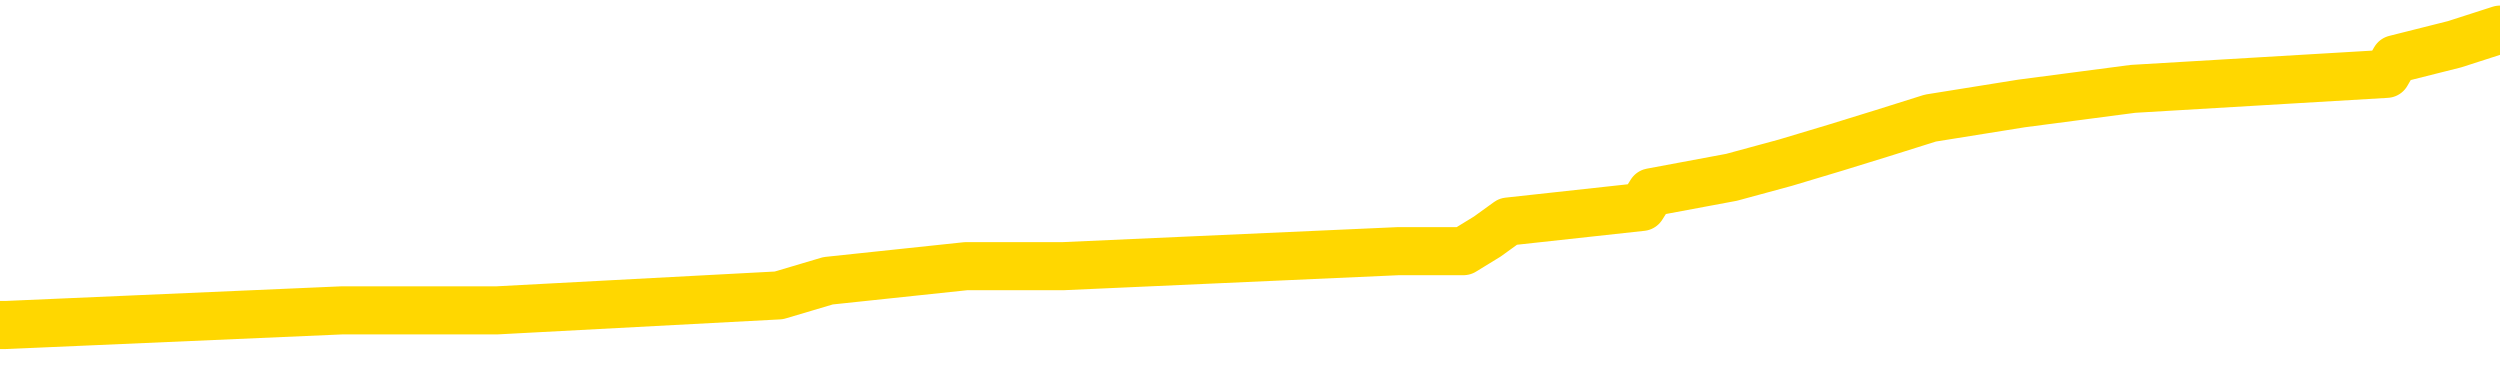 <svg xmlns="http://www.w3.org/2000/svg" version="1.1" viewBox="0 0 6500 1000">
	<path fill="none" stroke="gold" stroke-width="125" stroke-linecap="round" stroke-linejoin="round" d="M0 80146  L-776171 80146 L-775987 80108 L-775497 80031 L-775203 79993 L-774892 79916 L-774657 79877 L-774604 79801 L-774545 79724 L-774391 79685 L-774351 79609 L-774218 79570 L-773926 79532 L-773385 79532 L-772775 79493 L-772727 79493 L-772087 79455 L-772054 79455 L-771528 79455 L-771395 79417 L-771005 79340 L-770677 79263 L-770560 79186 L-770349 79109 L-769632 79109 L-769062 79071 L-768955 79071 L-768780 79033 L-768559 78956 L-768157 78917 L-768131 78841 L-767204 78764 L-767116 78687 L-767034 78610 L-766964 78533 L-766666 78495 L-766514 78418 L-764624 78456 L-764523 78456 L-764261 78456 L-763967 78495 L-763826 78418 L-763577 78418 L-763542 78380 L-763383 78341 L-762920 78264 L-762667 78226 L-762454 78149 L-762203 78111 L-761854 78072 L-760927 77996 L-760833 77919 L-760422 77880 L-759252 77804 L-758063 77765 L-757970 77688 L-757943 77612 L-757677 77535 L-757378 77458 L-757249 77381 L-757212 77304 L-756397 77304 L-756013 77343 L-754953 77381 L-754891 77381 L-754626 78149 L-754155 78879 L-753963 79609 L-753699 80338 L-753362 80300 L-753227 80261 L-752771 80223 L-752028 80185 L-752010 80146 L-751845 80069 L-751777 80069 L-751261 80031 L-750232 80031 L-750036 79993 L-749547 79954 L-749185 79916 L-748777 79916 L-748391 79954 L-746687 79954 L-746589 79954 L-746518 79954 L-746456 79954 L-746272 79916 L-745935 79916 L-745295 79877 L-745218 79839 L-745157 79839 L-744970 79801 L-744891 79801 L-744713 79762 L-744694 79724 L-744464 79724 L-744076 79685 L-743188 79685 L-743148 79647 L-743060 79609 L-743033 79532 L-742025 79493 L-741875 79417 L-741851 79378 L-741718 79340 L-741678 79301 L-740420 79263 L-740362 79263 L-739822 79225 L-739770 79225 L-739723 79225 L-739328 79186 L-739188 79148 L-738989 79109 L-738842 79109 L-738677 79109 L-738401 79148 L-738042 79148 L-737489 79109 L-736844 79071 L-736586 78994 L-736432 78956 L-736031 78917 L-735991 78879 L-735870 78841 L-735808 78879 L-735794 78879 L-735701 78879 L-735408 78841 L-735256 78687 L-734926 78610 L-734848 78533 L-734772 78495 L-734545 78380 L-734479 78303 L-734251 78226 L-734199 78149 L-734034 78111 L-733028 78072 L-732845 78034 L-732294 77996 L-731901 77919 L-731504 77880 L-730653 77804 L-730575 77765 L-729996 77727 L-729555 77727 L-729314 77688 L-729157 77688 L-728756 77612 L-728735 77612 L-728290 77573 L-727885 77535 L-727749 77458 L-727574 77381 L-727437 77304 L-727187 77228 L-726187 77189 L-726105 77151 L-725970 77112 L-725931 77074 L-725041 77036 L-724826 76997 L-724382 76959 L-724265 76920 L-724208 76882 L-723532 76882 L-723432 76844 L-723403 76844 L-722061 76805 L-721655 76767 L-721616 76728 L-720687 76690 L-720589 76652 L-720456 76613 L-720052 76575 L-720026 76536 L-719933 76498 L-719717 76460 L-719306 76383 L-718152 76306 L-717860 76229 L-717832 76152 L-717223 76114 L-716973 76037 L-716954 75999 L-716024 75960 L-715973 75884 L-715850 75845 L-715833 75768 L-715677 75730 L-715502 75653 L-715365 75615 L-715309 75576 L-715201 75538 L-715116 75500 L-714882 75461 L-714807 75423 L-714499 75384 L-714381 75346 L-714211 75307 L-714120 75269 L-714018 75269 L-713994 75231 L-713917 75231 L-713819 75154 L-713452 75115 L-713348 75077 L-712844 75039 L-712393 75000 L-712354 74962 L-712330 74923 L-712290 74885 L-712161 74847 L-712060 74808 L-711618 74770 L-711336 74731 L-710744 74693 L-710613 74655 L-710339 74578 L-710186 74539 L-710033 74501 L-709948 74424 L-709870 74386 L-709684 74347 L-709634 74347 L-709606 74309 L-709527 74271 L-709503 74232 L-709220 74155 L-708616 74079 L-707621 74040 L-707323 74002 L-706589 73963 L-706345 73925 L-706255 73887 L-705677 73848 L-704979 73810 L-704227 73771 L-703908 73733 L-703525 73656 L-703448 73618 L-702814 73579 L-702628 73541 L-702541 73541 L-702411 73541 L-702098 73503 L-702049 73464 L-701907 73426 L-701885 73387 L-700917 73349 L-700372 73311 L-699894 73311 L-699833 73311 L-699509 73311 L-699488 73272 L-699425 73272 L-699215 73234 L-699138 73195 L-699084 73157 L-699061 73119 L-699022 73080 L-699006 73042 L-698249 73003 L-698232 72965 L-697433 72927 L-697281 72888 L-696375 72850 L-695869 72811 L-695640 72735 L-695598 72735 L-695483 72696 L-695307 72658 L-694552 72696 L-694417 72658 L-694253 72619 L-693935 72581 L-693759 72504 L-692737 72427 L-692714 72350 L-692463 72312 L-692250 72235 L-691616 72197 L-691378 72120 L-691345 72043 L-691167 71966 L-691087 71890 L-690997 71851 L-690933 71774 L-690492 71698 L-690469 71659 L-689928 71621 L-689672 71582 L-689177 71544 L-688300 71506 L-688263 71467 L-688211 71429 L-688170 71390 L-688052 71352 L-687776 71314 L-687569 71237 L-687372 71160 L-687349 71083 L-687298 71006 L-687259 70968 L-687181 70930 L-686584 70853 L-686523 70814 L-686420 70776 L-686266 70738 L-685634 70699 L-684953 70661 L-684650 70584 L-684304 70546 L-684106 70507 L-684058 70430 L-683737 70392 L-683110 70354 L-682963 70315 L-682927 70277 L-682869 70238 L-682792 70162 L-682551 70162 L-682463 70123 L-682369 70085 L-682075 70046 L-681941 70008 L-681880 69970 L-681844 69893 L-681571 69893 L-680565 69854 L-680390 69816 L-680339 69816 L-680046 69778 L-679854 69701 L-679521 69662 L-679014 69624 L-678452 69547 L-678437 69470 L-678421 69432 L-678320 69355 L-678206 69278 L-678167 69201 L-678129 69163 L-678063 69163 L-678035 69125 L-677896 69163 L-677603 69163 L-677553 69163 L-677448 69163 L-677184 69125 L-676719 69086 L-676574 69086 L-676520 69009 L-676463 68971 L-676272 68933 L-675906 68894 L-675692 68894 L-675497 68894 L-675439 68894 L-675380 68817 L-675226 68779 L-674957 68741 L-674527 68933 L-674511 68933 L-674435 68894 L-674370 68856 L-674241 68587 L-674217 68549 L-673933 68510 L-673885 68472 L-673831 68433 L-673368 68395 L-673330 68395 L-673289 68357 L-673099 68318 L-672618 68280 L-672131 68241 L-672115 68203 L-672077 68165 L-671820 68126 L-671743 68049 L-671513 68011 L-671497 67934 L-671203 67857 L-670760 67819 L-670313 67781 L-669809 67742 L-669655 67704 L-669368 67665 L-669328 67589 L-668997 67550 L-668775 67512 L-668258 67435 L-668182 67397 L-667935 67320 L-667740 67243 L-667680 67205 L-666904 67166 L-666830 67166 L-666599 67128 L-666583 67128 L-666521 67089 L-666325 67051 L-665861 67051 L-665838 67013 L-665708 67013 L-664407 67013 L-664391 67013 L-664313 66974 L-664220 66974 L-664003 66974 L-663850 66936 L-663672 66974 L-663618 67013 L-663331 67051 L-663291 67051 L-662922 67051 L-662482 67051 L-662299 67051 L-661978 67013 L-661682 67013 L-661236 66936 L-661165 66897 L-660702 66821 L-660264 66782 L-660082 66744 L-658628 66667 L-658496 66629 L-658039 66552 L-657813 66513 L-657427 66437 L-656910 66360 L-655956 66283 L-655162 66206 L-654487 66168 L-654062 66091 L-653751 66052 L-653521 65937 L-652838 65822 L-652824 65707 L-652615 65553 L-652593 65515 L-652418 65438 L-651468 65400 L-651200 65323 L-650385 65284 L-650074 65208 L-650037 65169 L-649979 65092 L-649363 65054 L-648725 64977 L-647099 64939 L-646425 64900 L-645783 64900 L-645705 64900 L-645649 64900 L-645613 64900 L-645585 64862 L-645473 64785 L-645455 64747 L-645432 64708 L-645279 64670 L-645225 64593 L-645147 64555 L-645028 64516 L-644930 64478 L-644813 64440 L-644544 64363 L-644274 64324 L-644256 64248 L-644057 64209 L-643910 64132 L-643683 64094 L-643549 64056 L-643240 64017 L-643180 63979 L-642827 63902 L-642478 63864 L-642377 63825 L-642313 63748 L-642253 63710 L-641869 63633 L-641488 63595 L-641384 63556 L-641123 63518 L-640852 63441 L-640693 63403 L-640661 63364 L-640599 63326 L-640457 63288 L-640273 63249 L-640229 63211 L-639941 63211 L-639925 63172 L-639691 63172 L-639631 63134 L-639592 63134 L-639012 63096 L-638879 63057 L-638855 62903 L-638837 62635 L-638820 62327 L-638803 62020 L-638779 61713 L-638763 61483 L-638742 61214 L-638725 60945 L-638702 60791 L-638685 60638 L-638664 60523 L-638647 60446 L-638598 60331 L-638526 60215 L-638491 60023 L-638467 59870 L-638432 59716 L-638390 59562 L-638353 59486 L-638337 59332 L-638313 59217 L-638276 59140 L-638259 59025 L-638236 58948 L-638218 58871 L-638200 58794 L-638184 58718 L-638155 58602 L-638129 58487 L-638083 58449 L-638067 58372 L-638025 58334 L-637977 58257 L-637906 58180 L-637891 58103 L-637875 58026 L-637813 57988 L-637773 57950 L-637734 57911 L-637568 57873 L-637503 57834 L-637487 57796 L-637443 57719 L-637384 57681 L-637172 57642 L-637138 57604 L-637096 57566 L-637018 57527 L-636481 57489 L-636402 57450 L-636298 57374 L-636210 57335 L-636033 57297 L-635683 57258 L-635527 57220 L-635089 57182 L-634932 57143 L-634802 57105 L-634099 57028 L-633897 56990 L-632937 56913 L-632455 56874 L-632355 56874 L-632263 56836 L-632018 56798 L-631945 56759 L-631502 56682 L-631406 56644 L-631391 56605 L-631375 56567 L-631350 56529 L-630884 56490 L-630667 56452 L-630528 56413 L-630234 56375 L-630145 56337 L-630104 56298 L-630074 56260 L-629902 56221 L-629843 56183 L-629766 56145 L-629686 56106 L-629616 56106 L-629307 56068 L-629222 56029 L-629008 55991 L-628973 55953 L-628289 55914 L-628191 55876 L-627986 55837 L-627939 55799 L-627661 55761 L-627598 55722 L-627581 55645 L-627503 55607 L-627195 55530 L-627171 55492 L-627117 55415 L-627094 55377 L-626972 55338 L-626836 55261 L-626592 55223 L-626466 55223 L-625819 55185 L-625803 55185 L-625779 55185 L-625598 55108 L-625522 55069 L-625430 55031 L-625003 54993 L-624587 54954 L-624194 54877 L-624115 54839 L-624096 54801 L-623733 54762 L-623496 54724 L-623268 54685 L-622955 54647 L-622877 54609 L-622796 54532 L-622618 54455 L-622603 54417 L-622337 54340 L-622257 54301 L-622027 54263 L-621801 54225 L-621485 54225 L-621310 54186 L-620949 54186 L-620557 54148 L-620488 54071 L-620424 54033 L-620284 53956 L-620232 53917 L-620130 53841 L-619629 53802 L-619431 53764 L-619185 53725 L-618999 53687 L-618700 53649 L-618623 53610 L-618457 53533 L-617573 53495 L-617544 53418 L-617421 53341 L-616843 53303 L-616765 53264 L-616051 53264 L-615740 53264 L-615526 53264 L-615510 53264 L-615123 53264 L-614598 53188 L-614152 53149 L-613822 53111 L-613670 53072 L-613344 53072 L-613165 53034 L-613084 53034 L-612878 52957 L-612702 52919 L-611773 52880 L-610884 52842 L-610845 52804 L-610617 52804 L-610238 52765 L-609450 52727 L-609216 52688 L-609140 52650 L-608782 52612 L-608211 52535 L-607944 52496 L-607557 52458 L-607453 52458 L-607283 52458 L-606665 52458 L-606454 52458 L-606146 52458 L-606093 52420 L-605965 52381 L-605912 52343 L-605793 52304 L-605457 52228 L-604497 52189 L-604366 52112 L-604164 52074 L-603533 52036 L-603222 51997 L-602808 51959 L-602780 51920 L-602635 51882 L-602215 51844 L-600882 51844 L-600836 51805 L-600707 51728 L-600690 51690 L-600112 51613 L-599907 51575 L-599877 51536 L-599836 51498 L-599779 51460 L-599741 51421 L-599663 51383 L-599520 51344 L-599066 51306 L-598947 51268 L-598662 51229 L-598289 51191 L-598193 51152 L-597866 51114 L-597512 51076 L-597342 51037 L-597295 50999 L-597186 50960 L-597097 50922 L-597069 50884 L-596992 50807 L-596689 50768 L-596655 50692 L-596584 50653 L-596216 50615 L-595880 50576 L-595799 50576 L-595580 50538 L-595408 50500 L-595380 50461 L-594883 50423 L-594334 50346 L-593454 50307 L-593355 50231 L-593278 50192 L-593004 50154 L-592756 50077 L-592683 50039 L-592621 49962 L-592502 49923 L-592460 49885 L-592350 49847 L-592273 49770 L-591572 49731 L-591327 49693 L-591287 49655 L-591131 49616 L-590531 49616 L-590304 49616 L-590212 49616 L-589737 49616 L-589140 49539 L-588620 49501 L-588599 49463 L-588454 49424 L-588134 49424 L-587592 49424 L-587360 49424 L-587189 49424 L-586703 49386 L-586475 49347 L-586390 49309 L-586044 49271 L-585718 49271 L-585195 49232 L-584868 49194 L-584267 49155 L-584070 49079 L-584018 49040 L-583977 49002 L-583696 48963 L-583012 48887 L-582701 48848 L-582676 48771 L-582485 48733 L-582263 48695 L-582176 48656 L-581513 48579 L-581489 48541 L-581267 48464 L-580937 48426 L-580585 48349 L-580380 48311 L-580147 48234 L-579890 48195 L-579700 48119 L-579653 48080 L-579426 48042 L-579391 48003 L-579235 47965 L-579020 47927 L-578847 47888 L-578756 47850 L-578478 47811 L-578235 47773 L-577919 47735 L-577493 47735 L-577456 47735 L-576972 47735 L-576739 47735 L-576527 47696 L-576301 47658 L-575751 47658 L-575504 47619 L-574670 47619 L-574614 47581 L-574593 47543 L-574435 47504 L-573973 47466 L-573932 47427 L-573592 47350 L-573459 47312 L-573236 47274 L-572664 47235 L-572192 47197 L-571998 47158 L-571805 47120 L-571615 47082 L-571514 47043 L-571145 47005 L-571099 46966 L-571018 46928 L-569724 46890 L-569676 46851 L-569408 46851 L-569262 46851 L-568712 46851 L-568595 46813 L-568513 46774 L-568154 46736 L-567930 46698 L-567649 46659 L-567320 46582 L-566812 46544 L-566699 46506 L-566620 46467 L-566456 46429 L-566162 46429 L-565693 46429 L-565496 46467 L-565446 46467 L-564796 46429 L-564674 46390 L-564220 46390 L-564184 46352 L-563716 46314 L-563605 46275 L-563589 46237 L-563373 46237 L-563192 46198 L-562661 46198 L-561631 46198 L-561431 46160 L-560973 46122 L-560025 46045 L-559926 46006 L-559572 45930 L-559512 45891 L-559497 45853 L-559462 45814 L-559092 45776 L-558972 45738 L-558730 45699 L-558567 45661 L-558379 45622 L-558258 45584 L-557188 45507 L-556330 45469 L-556117 45392 L-556020 45354 L-555846 45277 L-555513 45238 L-555441 45200 L-555383 45162 L-555208 45162 L-554819 45123 L-554584 45085 L-554473 45046 L-554356 45008 L-553375 44970 L-553349 44931 L-552755 44854 L-552722 44854 L-552574 44816 L-552289 44778 L-551378 44778 L-550431 44778 L-550278 44739 L-550176 44739 L-550044 44701 L-549901 44662 L-549875 44624 L-549761 44586 L-549542 44547 L-548861 44509 L-548732 44470 L-548428 44432 L-548188 44355 L-547856 44317 L-547217 44278 L-546875 44201 L-546813 44163 L-546657 44163 L-545736 44163 L-545265 44163 L-545222 44163 L-545209 44125 L-545167 44086 L-545145 44048 L-545119 44009 L-544975 43971 L-544552 43933 L-544217 43933 L-544026 43894 L-543597 43894 L-543409 43856 L-543020 43779 L-542486 43741 L-542113 43702 L-542092 43702 L-541842 43664 L-541724 43625 L-541648 43587 L-541512 43549 L-541473 43510 L-541393 43472 L-540998 43433 L-540502 43395 L-540391 43318 L-540217 43280 L-539909 43241 L-539462 43203 L-539139 43165 L-538996 43088 L-538569 43011 L-538416 42934 L-538361 42857 L-537547 42819 L-537527 42781 L-537155 42742 L-537098 42742 L-535969 42704 L-535902 42704 L-535343 42665 L-535149 42627 L-535012 42589 L-534779 42550 L-534432 42512 L-534397 42435 L-534362 42397 L-534294 42320 L-533945 42281 L-533773 42243 L-533288 42205 L-533271 42166 L-532946 42128 L-532789 42089 L-531648 42013 L-531623 41974 L-531431 41897 L-531238 41859 L-530988 41821 L-530970 41782 L-529950 41744 L-529653 41705 L-529577 41667 L-529441 41590 L-529265 41552 L-528688 41475 L-528473 41437 L-528409 41398 L-528278 41360 L-528242 41283 L-527718 41245 L-527580 56375 L-527566 56375 L-527543 56375 L-527523 56375 L-527296 41206 L-526520 41206 L-526478 41206 L-526111 41206 L-526032 41168 L-525980 41129 L-525307 41091 L-524565 41052 L-524140 41052 L-523692 41014 L-522631 40976 L-522319 40899 L-521909 40899 L-521837 40860 L-521313 40860 L-521218 40860 L-521200 40860 L-520755 40822 L-520570 40745 L-519790 40668 L-519117 40630 L-518705 40515 L-518473 40438 L-518333 40400 L-518251 40323 L-518231 40284 L-518155 40284 L-518027 40246 L-517710 40284 L-517485 40284 L-517160 40246 L-517098 40246 L-516728 40246 L-516695 40246 L-516486 40246 L-515819 40246 L-515742 40246 L-515584 40169 L-515473 40169 L-515146 40131 L-514992 40092 L-514651 40092 L-514594 40016 L-514255 39939 L-514052 39900 L-513999 39824 L-512622 39785 L-512493 39747 L-512059 39708 L-511739 39670 L-510911 39593 L-510788 39555 L-510057 39478 L-509901 39401 L-509860 39363 L-509807 39324 L-509783 39286 L-509669 39248 L-509373 39209 L-509083 39171 L-509029 39132 L-508908 39094 L-508878 39056 L-508778 39017 L-508334 39017 L-508183 38979 L-507347 38979 L-506805 38940 L-506471 38940 L-506455 38902 L-506379 38864 L-506263 38825 L-506069 38787 L-505804 38748 L-504970 38710 L-504873 38672 L-504352 38633 L-504310 38595 L-504211 38556 L-503383 38556 L-503248 38518 L-502909 38518 L-502355 38480 L-501975 38441 L-501812 38403 L-501502 38364 L-500690 38326 L-500384 38288 L-500115 38288 L-499794 38288 L-499473 38326 L-499197 38326 L-498369 38249 L-498273 38211 L-498181 38096 L-498076 37980 L-497690 37865 L-497210 37788 L-497193 37750 L-497075 37711 L-496707 37635 L-496612 37596 L-495778 37519 L-495701 37481 L-495401 37443 L-495311 37404 L-494903 37327 L-494793 37251 L-494094 37212 L-493621 37174 L-493561 37135 L-493342 37059 L-493068 37020 L-492955 36982 L-491928 36943 L-491541 36905 L-491521 36867 L-491188 36828 L-490944 36790 L-490510 36751 L-490400 36713 L-490283 36675 L-489831 36598 L-489241 36559 L-488904 36521 L-487011 36483 L-486898 36406 L-486686 36367 L-485367 36329 L-485261 27688 L-485195 19163 L-485159 11291 L-485097 11291 L-484597 19854 L-483922 28303 L-483900 36099 L-483630 36022 L-482662 36022 L-481973 35983 L-481811 35945 L-481270 35907 L-481180 35868 L-480161 35830 L-479213 35753 L-478847 35791 L-478745 35830 L-478156 35830 L-478097 35830 L-477997 35791 L-477556 35715 L-477449 35676 L-477007 35638 L-476007 35523 L-475751 35407 L-475648 35292 L-475518 35215 L-475151 35139 L-474570 35062 L-474539 35023 L-474224 34985 L-472241 34947 L-472125 34908 L-472058 34908 L-471699 34870 L-470080 34831 L-469903 34831 L-469758 34831 L-468936 34870 L-468883 34908 L-468829 34908 L-468394 34908 L-467414 34947 L-467340 34947 L-466256 34908 L-466042 34908 L-465326 34831 L-464938 34793 L-464719 34716 L-464400 34639 L-463906 34562 L-463778 34524 L-463549 34447 L-463317 34370 L-463258 34332 L-462968 34294 L-462696 34217 L-461666 34178 L-460001 34140 L-459582 34102 L-459445 34063 L-459288 34063 L-458983 34025 L-458755 33948 L-458597 33910 L-458437 33833 L-458268 33756 L-458221 33718 L-458168 33679 L-458146 33679 L-457760 33641 L-457510 33641 L-457240 33641 L-457079 33641 L-456989 33641 L-455330 33641 L-455165 33679 L-454785 33641 L-454325 33641 L-453716 33564 L-452623 33526 L-452191 33487 L-452160 33449 L-452098 33410 L-452080 33372 L-450376 33334 L-450334 33295 L-449868 33257 L-449681 33218 L-449649 33142 L-449054 33103 L-449004 33065 L-448681 33026 L-448631 32988 L-448420 32950 L-448402 32911 L-448136 32834 L-448083 32796 L-447614 32758 L-447104 32681 L-447025 32681 L-446731 32642 L-446714 32604 L-446676 32566 L-446605 32527 L-446448 32489 L-445501 32489 L-445445 32489 L-444924 32489 L-444732 32450 L-444631 32450 L-444405 32412 L-443895 32412 L-443507 33449 L-443438 33449 L-443089 33410 L-442732 33372 L-441604 32258 L-441552 32182 L-441326 32143 L-441292 32105 L-441167 32028 L-441068 32028 L-440804 32028 L-440063 32066 L-439485 32066 L-439191 32066 L-438486 32066 L-438307 32028 L-438284 32028 L-437648 31990 L-437336 31951 L-436940 31951 L-436910 31913 L-436889 31874 L-436736 31836 L-436050 31836 L-436034 31836 L-435694 31836 L-435421 31798 L-435384 31759 L-435328 31682 L-435306 31644 L-435234 31605 L-434902 31567 L-434796 31529 L-434767 31452 L-434569 31413 L-434416 31375 L-433548 31337 L-432986 31260 L-432970 31260 L-432869 31221 L-432766 31260 L-432620 31260 L-432542 31260 L-432504 31221 L-432448 31183 L-432375 31145 L-432230 31106 L-431748 31106 L-431344 31068 L-430477 31106 L-430457 31106 L-430200 31106 L-430123 31106 L-430094 31068 L-430084 30991 L-430066 30953 L-429773 30914 L-429734 30876 L-429662 30837 L-429588 30799 L-429383 30761 L-429224 30645 L-428922 30530 L-428845 30377 L-428828 30261 L-428611 30185 L-428380 30185 L-428270 30223 L-427900 30261 L-427742 30261 L-427511 30261 L-427342 30261 L-427197 30223 L-427065 30185 L-425789 30108 L-425386 30031 L-425325 29993 L-425208 29916 L-424783 29877 L-424768 29801 L-424706 29762 L-424433 29685 L-424320 29647 L-424038 29570 L-423760 29532 L-423335 29455 L-423313 29417 L-423235 29378 L-423109 29340 L-422523 29301 L-422131 29263 L-421796 29225 L-421207 29186 L-421105 29186 L-420934 29148 L-420798 29148 L-419970 29109 L-418785 29071 L-418749 29033 L-418693 29033 L-418473 28994 L-418268 28994 L-418113 28994 L-417856 28956 L-417780 28917 L-417237 28879 L-417201 28841 L-416952 28802 L-416565 28764 L-415739 28725 L-415381 28687 L-415070 28687 L-414812 28649 L-414589 28610 L-414182 28572 L-414066 28533 L-413883 28495 L-413829 28495 L-413641 28456 L-413470 28418 L-413441 28380 L-413161 28341 L-412851 28303 L-412712 28264 L-412403 28226 L-412209 28226 L-412193 28188 L-411474 28188 L-411340 28111 L-411043 28072 L-410952 28034 L-410352 28034 L-410313 27996 L-410235 27957 L-409614 27919 L-409463 27842 L-409422 27804 L-409112 27765 L-408920 27727 L-408727 27650 L-408671 27573 L-408363 27535 L-408310 27496 L-408256 27535 L-408230 27535 L-408105 27535 L-407295 27496 L-407218 27458 L-406678 27420 L-406409 27381 L-405749 27343 L-404842 27304 L-404600 27266 L-404068 27228 L-403851 27189 L-402743 27228 L-402693 27228 L-401918 27228 L-401370 27189 L-401259 27151 L-401106 27074 L-401051 27036 L-400885 26997 L-400508 26959 L-400061 26920 L-400006 26882 L-399851 26844 L-399172 26805 L-398951 26767 L-398433 26728 L-397585 26652 L-397569 26613 L-395778 26575 L-395223 26536 L-395106 26498 L-394100 26460 L-394064 26421 L-393831 26421 L-393738 26421 L-393698 26421 L-393366 26383 L-393014 26344 L-392749 26268 L-392463 26229 L-392152 26152 L-391898 26076 L-391804 26037 L-391314 25999 L-391107 25960 L-390541 25922 L-390427 25960 L-390075 25922 L-390024 25922 L-389984 25922 L-389380 25845 L-388647 25768 L-388065 25692 L-387830 25615 L-387290 25500 L-387137 25423 L-386635 25384 L-386426 25307 L-386403 25307 L-386344 25269 L-385381 25269 L-385204 25231 L-384762 25192 L-384737 25115 L-384582 25077 L-384501 25077 L-384350 25115 L-383704 25115 L-383654 25077 L-382534 25039 L-381550 25000 L-381488 24962 L-380768 24923 L-379903 24885 L-379524 24847 L-379305 24847 L-378546 24808 L-378494 24770 L-378184 24693 L-377333 24693 L-377140 24655 L-376963 24616 L-376739 24616 L-376612 24578 L-376420 24578 L-376188 24539 L-376018 24578 L-375732 24539 L-375452 24539 L-375369 24501 L-375198 24463 L-375182 24386 L-375028 24347 L-374989 24309 L-374213 24271 L-374137 24271 L-373905 24194 L-373478 24155 L-373132 24117 L-372549 24079 L-372280 24079 L-372021 24079 L-371892 24002 L-371876 23963 L-371762 23925 L-371738 23887 L-371504 23848 L-371468 23810 L-370152 23810 L-370096 23771 L-369417 23695 L-368845 23695 L-368719 23695 L-368566 23695 L-368489 23695 L-368177 23618 L-367904 23579 L-367815 23503 L-367713 23503 L-366785 23464 L-366709 23464 L-366345 23464 L-366321 23426 L-366284 23387 L-365509 23311 L-365417 23272 L-365277 23234 L-364875 23195 L-364613 23195 L-364370 23234 L-364156 23195 L-364075 23195 L-363999 23195 L-363923 23195 L-363736 23234 L-363669 23234 L-363420 23234 L-363365 23195 L-363227 23157 L-363147 23080 L-363034 23042 L-362811 23003 L-362647 22965 L-362606 22927 L-362436 22888 L-362065 22850 L-362051 22811 L-361935 22773 L-361213 22735 L-361177 22696 L-361044 22696 L-360697 22658 L-360285 22658 L-360249 22658 L-360171 22619 L-360132 22581 L-359768 22543 L-359564 22504 L-359549 22466 L-359203 22427 L-358855 22427 L-358529 22427 L-358427 22389 L-358275 22389 L-358080 22350 L-357849 22350 L-357756 22350 L-357600 22350 L-357523 22350 L-357483 22312 L-357369 22274 L-357346 22235 L-357095 22235 L-356956 22158 L-356378 22043 L-355550 21966 L-355062 21890 L-354941 21851 L-354903 21813 L-354890 21774 L-354738 21698 L-354637 21621 L-354404 21582 L-354013 21506 L-353709 21467 L-353693 21429 L-353523 21390 L-353284 21314 L-352688 21314 L-352084 21275 L-352044 21275 L-352004 21275 L-351851 21237 L-351798 21198 L-351735 21160 L-351667 21122 L-351612 21045 L-351587 21006 L-351540 20968 L-351446 20891 L-351309 20853 L-351155 20814 L-351023 20776 L-350982 20776 L-350947 20738 L-350885 20699 L-350612 20622 L-350297 20584 L-350256 20507 L-350171 20469 L-349994 20430 L-349756 20392 L-349399 20354 L-349369 20315 L-348800 20277 L-348677 20238 L-348441 20200 L-348418 20200 L-348137 20162 L-347851 20162 L-347596 20162 L-347024 20123 L-346727 20085 L-346651 20046 L-345952 20008 L-345874 19970 L-345839 19931 L-345813 19893 L-345761 19816 L-345568 19778 L-345427 19701 L-345392 19662 L-345351 19624 L-344756 19586 L-344524 19547 L-344240 19816 L-344186 20046 L-344112 20315 L-344034 20546 L-343797 20469 L-343553 20430 L-343418 20392 L-343311 20354 L-343232 20315 L-342845 20238 L-342718 20200 L-342565 20162 L-342527 20123 L-342382 20085 L-342160 20046 L-341986 20008 L-341917 19970 L-341096 19893 L-341079 19893 L-340785 19854 L-339997 19816 L-339687 19816 L-339541 19778 L-339313 19739 L-339112 19662 L-338175 19624 L-338139 19586 L-338116 19547 L-338075 19470 L-337806 19432 L-337210 19394 L-337146 19355 L-337111 19317 L-337094 19278 L-336399 19278 L-336197 19278 L-336165 19278 L-335832 19278 L-335724 19240 L-335100 19163 L-334595 19125 L-334558 19048 L-334116 19048 L-334020 19009 L-333861 19009 L-333548 19009 L-333536 19009 L-333095 19048 L-332613 19086 L-332484 19086 L-332164 19086 L-332096 19048 L-331792 19048 L-331616 19009 L-331422 18971 L-331179 18894 L-330982 18817 L-330956 18741 L-330378 18702 L-330308 18664 L-329899 18625 L-329844 18587 L-329798 18549 L-329434 18510 L-329288 18472 L-329082 18433 L-328986 18433 L-328831 18395 L-328770 18357 L-328622 18280 L-328521 18241 L-327964 18241 L-327942 18318 L-327770 18357 L-327228 18395 L-327167 18395 L-327113 18318 L-327085 18241 L-327013 18203 L-326997 18126 L-326934 18088 L-326897 18011 L-326743 17973 L-326417 17934 L-325851 17896 L-325836 17857 L-325774 17781 L-325673 17704 L-325627 17704 L-325384 17665 L-324962 17665 L-324807 17665 L-323065 17589 L-322524 17550 L-321580 17512 L-321171 17473 L-320630 17397 L-320434 17358 L-320265 17320 L-319969 17281 L-319854 17243 L-319839 17243 L-319684 17205 L-319545 17166 L-319468 17089 L-319336 17089 L-318988 17089 L-318618 17128 L-318020 17128 L-317844 17128 L-317688 17089 L-317419 17051 L-317267 17051 L-316976 17166 L-316952 17243 L-316869 17320 L-316642 17397 L-315942 17358 L-315815 17320 L-315384 17281 L-315290 17243 L-314085 17243 L-314036 17205 L-313743 17205 L-313339 17166 L-313064 17089 L-313044 17051 L-312927 17013 L-312850 16974 L-312669 16936 L-312189 16897 L-311738 16821 L-311327 16782 L-311297 16744 L-310878 16705 L-310764 16705 L-310646 16705 L-310631 16705 L-310437 16667 L-310415 16590 L-310183 16552 L-309740 16513 L-309420 16437 L-308956 16437 L-308790 16398 L-308635 16360 L-308479 16360 L-308026 16360 L-307707 16360 L-307652 16398 L-307281 16398 L-307243 16437 L-306917 16437 L-306800 16398 L-306701 16360 L-306375 16283 L-305988 16245 L-305728 16206 L-305369 16129 L-305113 16091 L-302942 16052 L-302893 16014 L-302871 15976 L-302459 15976 L-302397 15976 L-302327 16014 L-302097 16014 L-301786 15976 L-301482 15899 L-301438 15860 L-301130 15822 L-300997 15784 L-300781 15745 L-300069 15707 L-299913 15707 L-299775 15668 L-299626 15668 L-299605 15668 L-299411 15630 L-299386 15592 L-299294 15553 L-299273 15515 L-299256 15476 L-299156 15438 L-298227 15400 L-297769 15400 L-296678 15323 L-296255 15323 L-295851 15284 L-295812 15246 L-295559 15208 L-294784 15131 L-294768 15092 L-294744 15054 L-294551 15016 L-293814 14977 L-293545 14939 L-293505 14900 L-293106 14824 L-293081 14785 L-292292 14747 L-291612 14708 L-290240 14670 L-289970 14632 L-289922 14593 L-289384 14516 L-289351 14478 L-289249 14401 L-288926 14363 L-288846 14324 L-288577 14324 L-287665 14286 L-287526 14286 L-287277 14209 L-286732 14209 L-286310 14171 L-286117 14132 L-286101 14132 L-285963 14056 L-285869 14017 L-285742 13979 L-285482 13940 L-285457 13864 L-285366 13825 L-285056 13787 L-284996 13748 L-284879 13748 L-284529 13748 L-283718 13748 L-283487 13672 L-282658 13672 L-282426 13595 L-282209 13556 L-281691 13556 L-281053 13518 L-280637 13480 L-280314 13441 L-279833 13403 L-279408 13403 L-279347 13364 L-278998 13364 L-278958 13326 L-278944 13288 L-278844 13211 L-278799 13211 L-278314 13172 L-277512 13172 L-277178 13172 L-276096 13134 L-275616 13096 L-275593 13057 L-275453 13019 L-274898 12980 L-274201 12942 L-273892 12903 L-273670 12865 L-273566 12827 L-273463 12750 L-272792 12711 L-272698 12673 L-272676 12673 L-272598 12635 L-272420 12635 L-272248 12635 L-272068 12596 L-272054 12558 L-271978 12519 L-271814 12481 L-271299 12443 L-271283 12404 L-271143 12404 L-270780 12366 L-270756 12366 L-270625 12327 L-270601 12289 L-270238 12251 L-269713 12174 L-269619 12135 L-269403 12059 L-269310 12020 L-269286 11982 L-268821 11943 L-268744 11943 L-268342 11905 L-267892 11905 L-266640 11867 L-266601 11828 L-266170 11790 L-266137 11751 L-265418 11713 L-265242 11675 L-265106 11636 L-264799 11598 L-264744 11559 L-264720 11483 L-264703 11406 L-264528 11367 L-264339 11329 L-263831 11329 L-263458 11022 L-263119 10676 L-263081 10369 L-262362 10100 L-262268 10062 L-262230 10023 L-261688 10023 L-261665 9985 L-261262 9947 L-260836 9908 L-260566 9908 L-260386 9870 L-260140 9793 L-260117 9754 L-260060 9678 L-259444 9639 L-258941 9601 L-258554 9601 L-257935 9639 L-257719 9639 L-257564 9678 L-256271 9601 L-256172 9562 L-255730 9486 L-255398 9447 L-255098 9370 L-254855 9332 L-254120 9255 L-253541 9217 L-252712 9178 L-252611 9140 L-252054 9102 L-251916 9063 L-250274 9025 L-250213 9025 L-250119 9025 L-249152 9025 L-248975 8986 L-248688 8986 L-248470 8986 L-248392 8948 L-248120 8948 L-248005 8910 L-247852 8871 L-247542 8833 L-247463 8794 L-247372 8794 L-247295 8756 L-247179 8756 L-247000 8718 L-246908 8679 L-246869 8641 L-246366 8641 L-246148 8602 L-246018 8602 L-245863 8564 L-245809 8526 L-245684 8526 L-245299 8487 L-244791 8449 L-244718 8410 L-244238 8372 L-244161 8334 L-244061 8334 L-243828 8295 L-243363 8295 L-243133 8295 L-243116 8295 L-242884 8295 L-242729 8295 L-242668 8295 L-242475 8257 L-242204 8180 L-241453 8142 L-240499 8142 L-240463 8103 L-240239 8103 L-239799 8103 L-239518 8026 L-239170 7988 L-238101 7950 L-237173 7950 L-237042 7950 L-236995 7950 L-236926 7911 L-236771 7911 L-236694 7834 L-236520 7758 L-236085 7681 L-235881 7642 L-235821 7566 L-235238 7527 L-235084 7450 L-234969 7412 L-234928 7374 L-234759 7335 L-234622 7297 L-234411 7220 L-234333 7182 L-234310 7143 L-234101 7066 L-233691 7028 L-233667 6990 L-233444 6951 L-233298 6913 L-233264 6874 L-233250 6836 L-233228 6798 L-232995 6759 L-232809 6721 L-232592 6682 L-232566 6644 L-231877 6605 L-231774 6567 L-231738 6529 L-231718 6490 L-231523 6452 L-231470 6413 L-231353 6337 L-231272 6337 L-231161 6298 L-230846 6260 L-230387 6221 L-230132 6183 L-229898 6106 L-229768 6068 L-229415 6029 L-229356 5991 L-229203 5953 L-228631 5876 L-228545 5837 L-228391 5761 L-228095 5684 L-227725 5607 L-227422 5530 L-227346 5492 L-226941 5453 L-226773 5453 L-226629 5453 L-226089 5453 L-226028 5453 L-226012 5377 L-225846 5338 L-225640 5300 L-225566 5300 L-225473 5261 L-225063 5223 L-225048 5185 L-225024 5185 L-224831 5146 L-224754 5492 L-224583 5837 L-224521 6145 L-224506 6490 L-223991 6452 L-223770 6413 L-223151 6337 L-222897 6298 L-222703 6260 L-222664 6221 L-222591 6221 L-222526 6221 L-221875 6221 L-221836 6260 L-221662 6260 L-221596 6260 L-220922 6260 L-220533 6183 L-220271 6145 L-220034 6106 L-219956 6029 L-219940 5953 L-219738 5914 L-219368 5837 L-219142 5799 L-218507 5761 L-218487 5761 L-218099 5722 L-218006 5722 L-217948 5684 L-217672 5645 L-217362 5645 L-217285 5607 L-216434 5645 L-216091 5837 L-215654 6068 L-215220 6260 L-214725 6452 L-214576 6413 L-214307 6452 L-213069 6490 L-213013 6567 L-211249 6605 L-211058 6567 L-210048 6529 L-209897 6490 L-209522 6567 L-209201 6644 L-208595 6721 L-208526 6798 L-208349 6759 L-207520 6721 L-207381 6682 L-206995 6644 L-206810 6605 L-206767 6567 L-206647 6529 L-206437 6490 L-205990 6413 L-205641 6375 L-205509 6337 L-205100 6298 L-204750 6298 L-204465 6260 L-204271 6221 L-204116 6221 L-203953 6183 L-203884 6145 L-203784 6145 L-203551 6106 L-203435 6106 L-203381 6068 L-202840 6068 L-202375 6029 L-201193 6029 L-201060 6029 L-201035 6029 L-200982 6029 L-200315 6029 L-199280 5953 L-199086 5914 L-198907 5876 L-198755 5876 L-198714 5837 L-198699 5837 L-198638 5799 L-198313 5761 L-197152 5722 L-196959 5684 L-196781 5645 L-195667 5607 L-194808 5569 L-194701 5569 L-194228 5530 L-194035 5530 L-191713 5492 L-191636 5453 L-191515 5377 L-191480 5338 L-191443 5261 L-191348 5146 L-191133 5069 L-190551 4993 L-190165 4954 L-189392 4916 L-189314 4877 L-188617 4877 L-188076 4877 L-188035 4839 L-187905 4839 L-187440 4801 L-187402 4762 L-187267 4724 L-186899 4685 L-186869 4647 L-186719 4647 L-186319 4609 L-184495 4647 L-183688 4609 L-182969 4609 L-182953 4609 L-182639 4532 L-182077 4493 L-181576 4455 L-181057 4417 L-181035 4378 L-179291 4340 L-179122 4301 L-178927 4263 L-178033 4225 L-177514 4148 L-177304 4109 L-177046 4071 L-176337 4033 L-175386 3994 L-174728 3956 L-174689 3879 L-174402 3841 L-174320 3802 L-174224 3802 L-174092 3764 L-174015 3764 L-173280 3764 L-172943 3725 L-172893 3764 L-172638 3764 L-172352 3725 L-171926 3725 L-171345 3687 L-171087 3687 L-170935 3649 L-170688 3649 L-170649 3649 L-169852 3610 L-169815 3572 L-169637 3572 L-169228 3495 L-169000 3495 L-168923 3495 L-168792 3495 L-168676 3456 L-168328 3418 L-168264 3380 L-168112 3341 L-167371 3303 L-167260 3264 L-167090 3226 L-167051 3188 L-166756 3188 L-166354 3188 L-166178 3188 L-166084 3188 L-165774 3149 L-164973 3111 L-164514 3034 L-163994 2996 L-163506 2957 L-162810 2919 L-161764 2880 L-161495 2880 L-161441 2842 L-161280 2842 L-161029 2842 L-160783 2804 L-160704 2765 L-160490 2688 L-160178 2650 L-159714 2573 L-159700 2535 L-159403 2535 L-159390 2496 L-158399 2458 L-157727 2420 L-157392 2343 L-156775 2343 L-156638 2304 L-156000 2266 L-155869 2228 L-154918 2151 L-154819 2074 L-154259 2036 L-153851 2036 L-153423 2036 L-153331 1997 L-152497 1997 L-152133 1997 L-152094 2036 L-151962 2074 L-151785 2074 L-151568 2074 L-151514 2036 L-151357 1959 L-151105 1920 L-150004 1882 L-149927 1844 L-149707 1805 L-149576 1728 L-149540 1690 L-149347 1652 L-149247 1613 L-148764 1575 L-148479 1536 L-148319 1498 L-148224 1421 L-147953 1383 L-147683 1344 L-147667 1191 L-147528 1076 L-147390 960 L-147064 807 L-146755 730 L-146714 692 L-146638 615 L-146522 576 L-145672 500 L-145346 461 L-145014 423 L-144881 423 L-144665 423 L-144649 423 L-143969 423 L-143875 346 L-143852 307 L-143836 231 L-143798 192 L-143386 115 L-143117 77 L-143077 39 L-142708 39 L-142498 0 L-141416 0 L-141399 -37 L-141371 -76 L-141350 -76 L-140973 -152 L-140718 -191 L-140470 -268 L-140331 -344 L-140199 -383 L-139867 -421 L-139774 -460 L-139713 -498 L-139155 -536 L-139094 -575 L-138938 -613 L-138744 -652 L-138552 -690 L-138536 -728 L-138497 -767 L-138459 -805 L-138188 -844 L-138065 -882 L-138032 -920 L-137933 -920 L-137777 -920 L-137636 -920 L-137352 -959 L-137027 -959 L-136331 -997 L-136308 -997 L-135798 -997 L-134953 -997 L-134589 -1036 L-134435 -1074 L-133831 -1074 L-133661 -1074 L-133600 -1074 L-133545 -1112 L-132489 -1151 L-132471 -1151 L-131565 -1151 L-131544 -1151 L-131377 -1189 L-131134 -1189 L-131084 -1228 L-131030 -1304 L-130892 -1343 L-130853 -1381 L-129925 -1420 L-129869 -1420 L-129747 -1420 L-129676 -1420 L-129560 -1420 L-129381 -1381 L-128399 -1420 L-128260 -1420 L-128142 -1496 L-127847 -1573 L-127600 -1612 L-127563 -1650 L-127509 -1612 L-127487 -1612 L-127354 -1612 L-127275 -1612 L-127137 -1650 L-126515 -1650 L-126348 -1688 L-125884 -1688 L-125707 -1765 L-125691 -1804 L-125630 -1842 L-125514 -1880 L-125031 -1919 L-124336 -1957 L-123963 -1996 L-123794 -2034 L-122828 -2072 L-122673 -2111 L-122495 -2111 L-122402 -2149 L-122147 -2149 L-121976 -2149 L-121329 -2188 L-121318 -2188 L-120738 -2226 L-120600 -2226 L-120545 -2303 L-119810 -2341 L-119771 -2380 L-119694 -2380 L-119052 -2418 L-118277 -2418 L-118185 -2456 L-118136 -2456 L-118121 -2495 L-118084 -2495 L-118068 -2572 L-118005 -2610 L-117989 -2649 L-117969 -2649 L-117814 -2687 L-117775 -2725 L-117759 -2764 L-117720 -2802 L-117581 -2841 L-117504 -2879 L-117140 -2917 L-116792 -2956 L-116018 -2994 L-115416 -3033 L-115220 -3071 L-114990 -3071 L-114852 -3109 L-114214 -3109 L-113924 -3148 L-113903 -3148 L-113443 -3186 L-113210 -3186 L-113155 -3225 L-113116 -3263 L-112613 -3301 L-112063 -3340 L-111275 -3378 L-110152 -3378 L-109258 -3417 L-109170 -3417 L-108871 -3455 L-108799 -3493 L-108683 -3532 L-107506 -3570 L-107158 -3609 L-107136 -3647 L-106616 -3685 L-106470 -3724 L-106361 -3762 L-106152 -3801 L-105997 -3839 L-105975 -3877 L-105781 -3916 L-105704 -3954 L-105560 -3993 L-104759 -4031 L-104613 -4069 L-104333 -4108 L-104156 -4146 L-103847 -4185 L-103035 -4223 L-102106 -4223 L-100515 -4261 L-100271 -4300 L-99630 -4338 L-99435 -4377 L-99357 -4415 L-98840 -4453 L-98607 -4453 L-98584 -4492 L-98452 -4492 L-98113 -4530 L-98102 -4569 L-97886 -4607 L-97849 -4645 L-97307 -4684 L-96779 -4761 L-96711 -4799 L-96418 -4837 L-95870 -4914 L-95835 -4953 L-95782 -4991 L-95683 -5068 L-95450 -5068 L-94870 -5068 L-94773 -5029 L-94698 -5029 L-94367 -5068 L-93617 -5106 L-93577 -5145 L-92898 -5145 L-92743 -5145 L-92417 -5183 L-92201 -5221 L-91969 -5221 L-91673 -5260 L-91427 -5298 L-91076 -5337 L-91023 -5375 L-90263 -5413 L-89570 -5490 L-89219 -5567 L-88756 -5605 L-88122 -5644 L-87713 -5682 L-87635 -5644 L-87209 -5644 L-86567 -5682 L-86398 -5682 L-85656 -5721 L-85468 -5759 L-85173 -5798 L-84601 -5836 L-84576 -5874 L-83556 -5874 L-83070 -5913 L-82976 -5913 L-82915 -5951 L-82627 -5990 L-82341 -6028 L-82280 -6066 L-82100 -6066 L-81389 -6105 L-81213 -6143 L-81015 -6182 L-80863 -6220 L-80771 -6258 L-80709 -6297 L-80167 -6297 L-79857 -6335 L-79765 -6412 L-79688 -6489 L-79120 -6527 L-79030 -6527 L-78775 -6604 L-78448 -6681 L-78411 -6796 L-78256 -6911 L-78024 -6950 L-77702 -6988 L-76569 -7026 L-76370 -7065 L-75845 -7103 L-75600 -7103 L-75354 -7142 L-75274 -7180 L-75254 -7257 L-75178 -7295 L-75122 -7372 L-75045 -7410 L-75006 -7449 L-74827 -7526 L-74790 -7564 L-74559 -7602 L-73321 -7641 L-72994 -7679 L-72954 -7756 L-72173 -7794 L-72026 -7833 L-71034 -7871 L-70828 -7871 L-70402 -7871 L-70275 -7871 L-69870 -7833 L-69782 -7871 L-69125 -7910 L-68418 -7948 L-67810 -7986 L-67617 -8025 L-67384 -8102 L-66765 -8140 L-66469 -8217 L-66030 -8255 L-65875 -8294 L-65720 -8332 L-64964 -8409 L-64614 -8447 L-64212 -8447 L-64173 -8486 L-63167 -8486 L-62847 -8486 L-62600 -8524 L-61900 -8601 L-61827 -8639 L-61515 -8678 L-60434 -8716 L-60243 -8754 L-60009 -8754 L-59814 -8793 L-59314 -8831 L-58560 -8831 L-58447 -8831 L-58246 -8831 L-58205 -8870 L-58113 -8908 L-57800 -8947 L-57711 -8985 L-57595 -9023 L-57277 -9023 L-57208 -9062 L-57184 -9100 L-56822 -9139 L-56783 -9177 L-56566 -9215 L-56063 -9177 L-55461 -9139 L-55250 -9062 L-55096 -9023 L-55059 -9023 L-55014 -9100 L-54980 -9139 L-54847 -9177 L-54438 -9215 L-54067 -9254 L-54014 -9292 L-53997 -9331 L-53919 -9369 L-53509 -9407 L-53355 -9446 L-53340 -9523 L-53300 -9561 L-53122 -9638 L-53046 -9676 L-52814 -9715 L-52024 -9753 L-51947 -9753 L-51212 -9830 L-51056 -9868 L-50816 -9945 L-50755 -10022 L-50669 -10060 L-50647 -10137 L-50529 -10214 L-50514 -10291 L-50453 -10367 L-50415 -10406 L-50321 -10444 L-50299 -10444 L-50183 -10483 L-49950 -10521 L-49780 -10598 L-48960 -10598 L-48559 -10636 L-48403 -10636 L-47898 -10636 L-47784 -10636 L-47188 -10636 L-46813 -10675 L-46762 -10675 L-46568 -10713 L-45871 -10713 L-45833 -10751 L-45688 -10751 L-45463 -10790 L-45201 -10828 L-44828 -10867 L-44402 -10905 L-44273 -10943 L-44253 -11020 L-43759 -11020 L-43063 -11059 L-42831 -11020 L-42677 -11020 L-41709 -11020 L-41484 -10982 L-41206 -10982 L-41191 -11020 L-40665 -11059 L-40136 -11097 L-39988 -11135 L-39968 -11174 L-39426 -11212 L-39116 -11251 L-38999 -11327 L-38807 -11404 L-38671 -11481 L-38344 -11519 L-38227 -11558 L-37917 -11558 L-37491 -11596 L-37436 -11596 L-37203 -11558 L-37106 -11558 L-36973 -11558 L-36677 -11558 L-36563 -11596 L-36198 -11635 L-35886 -11635 L-35403 -11673 L-35232 -11711 L-34984 -11750 L-34768 -11788 L-34243 -11827 L-34056 -11903 L-33701 -11942 L-33065 -11980 L-32911 -12057 L-32170 -12096 L-31750 -12134 L-31570 -12172 L-31494 -12172 L-31363 -12211 L-31069 -12249 L-31028 -12288 L-30798 -12288 L-30606 -12326 L-30351 -12326 L-29924 -12364 L-29815 -12403 L-29197 -12403 L-29015 -12403 L-27804 -12403 L-27157 -12364 L-27006 -12364 L-26968 -12364 L-26837 -12364 L-26735 -12403 L-26720 -12441 L-26638 -12480 L-26426 -12518 L-26310 -12556 L-25947 -12595 L-25575 -12633 L-24879 -12672 L-24476 -12710 L-24371 -12748 L-24353 -12787 L-23409 -12825 L-23213 -12902 L-23061 -12940 L-23006 -13017 L-22250 -13017 L-22232 -12940 L-21743 -12902 L-21613 -12825 L-21420 -12825 L-20530 -12864 L-20490 -12902 L-20452 -12940 L-20375 -12979 L-20337 -12979 L-20259 -13017 L-20176 -13056 L-19911 -13094 L-19679 -13132 L-19617 -13171 L-19136 -13209 L-18800 -13209 L-18689 -13248 L-18495 -13286 L-18319 -13324 L-18259 -13324 L-18223 -13363 L-17953 -13401 L-17255 -13478 L-17202 -13555 L-16908 -13632 L-16506 -13708 L-15942 -13747 L-15069 -13785 L-14764 -13824 L-14726 -13862 L-14604 -13900 L-14005 -13939 L-13875 -13977 L-13675 -14016 L-13638 -14054 L-13024 -14092 L-12845 -14131 L-12831 -14208 L-12612 -14246 L-12534 -14323 L-12227 -14323 L-12095 -14361 L-11863 -14361 L-11529 -14361 L-11437 -14400 L-11337 -14438 L-11299 -14476 L-10756 -14476 L-10563 -14515 L-10022 -14553 L-9596 -14592 L-9465 -14592 L-9403 -14592 L-9172 -14592 L-9155 -14592 L-8667 -14553 L-8586 -14553 L-8569 -14553 L-7176 -14515 L-7040 -14515 L-6926 -14553 L-6292 -14592 L-6152 -14630 L-6035 -14668 L-5881 -14745 L-5844 -14784 L-5765 -14822 L-5711 -14784 L-4720 -14784 L-4683 -14822 L-4550 -14822 L-4489 -14899 L-4390 -14937 L-4100 -14976 L-4087 -15014 L-3776 -15014 L-3677 -14976 L-3211 -15014 L-3158 -10943 L-3015 -6911 L-2887 -2841 L-2655 1229 L-2086 1191 L-1997 1152 L-1975 1152 L-1688 1114 L-1005 1076 L-928 1037 L-892 999 L-875 960 L-676 922 L-256 845 L15 845 L888 807 L1180 807 L1291 807 L2025 768 L2153 730 L2512 692 L2765 692 L3636 653 L3805 653 L3867 615 L3921 576 L4269 538 L4293 500 L4502 461 L4642 423 L4772 384 L4895 346 L5019 307 L5256 269 L5546 231 L6205 192 L6227 154 L6382 115 L6500 77" />
</svg>
